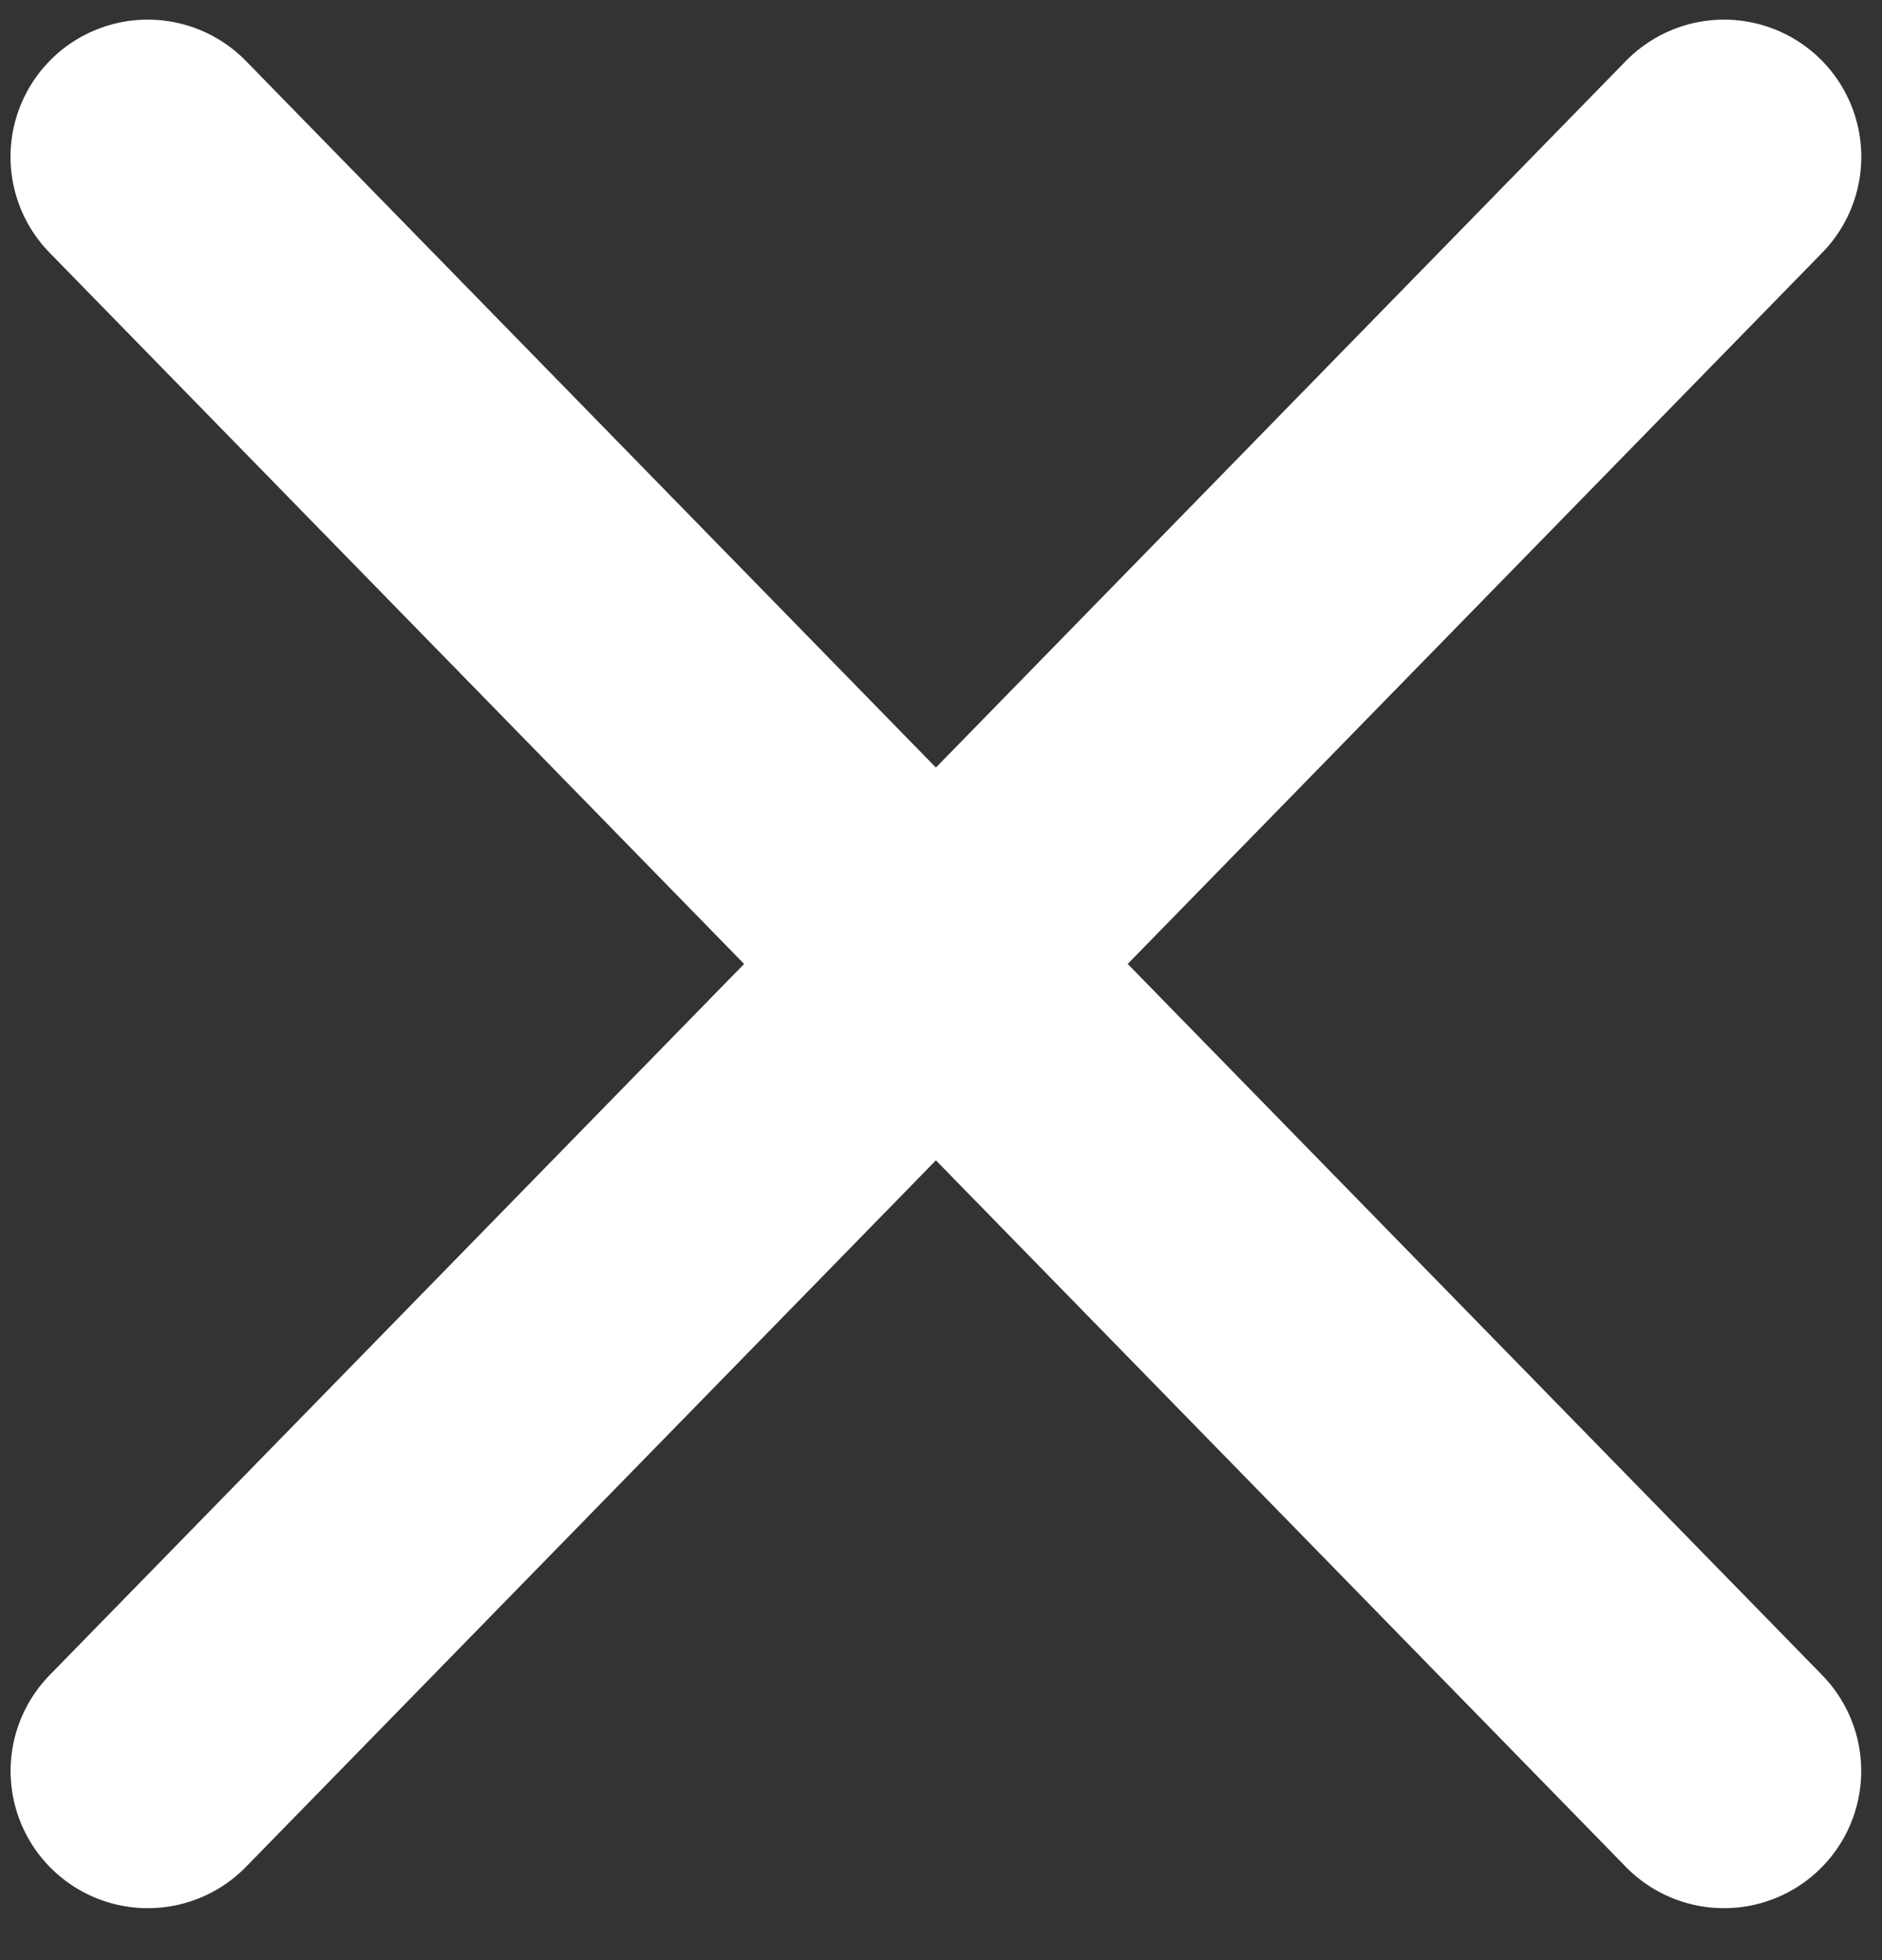 <?xml version="1.0" encoding="UTF-8"?>
<svg width="24px" height="25px" viewBox="0 0 24 25" version="1.1" xmlns="http://www.w3.org/2000/svg" xmlns:xlink="http://www.w3.org/1999/xlink">
    <rect x="0" y="0" width="24" height="25" fill="#333333" stroke="none"/>
    <!-- Generator: Sketch 61.2 (89653) - https://sketch.com -->
    <title>closeIconWhite</title>
    <desc>Created with Sketch.</desc>
    <g id="Page-1" stroke="none" stroke-width="1" fill="none" fill-rule="evenodd" stroke-linecap="round">
        <g id="closeIconWhite" transform="translate(-2, 2)" stroke="#FFFFFF" stroke-width="3.5">
            <g id="Page-1">
                <g id="closeIconWhite">
                    <line x1="2.235" y1="1.922" x2="25.634" y2="18.666" id="Line-Copy" transform="translate(13.935, 10.294) rotate(10.098) translate(-13.935, -10.294) "></line>
                    <line x1="2.235" y1="1.922" x2="25.634" y2="18.666" id="Line-Copy-3" transform="translate(13.935, 10.294) scale(-1, 1) rotate(10.098) translate(-13.935, -10.294) "></line>
                </g>
            </g>
        </g>
    </g>
</svg>